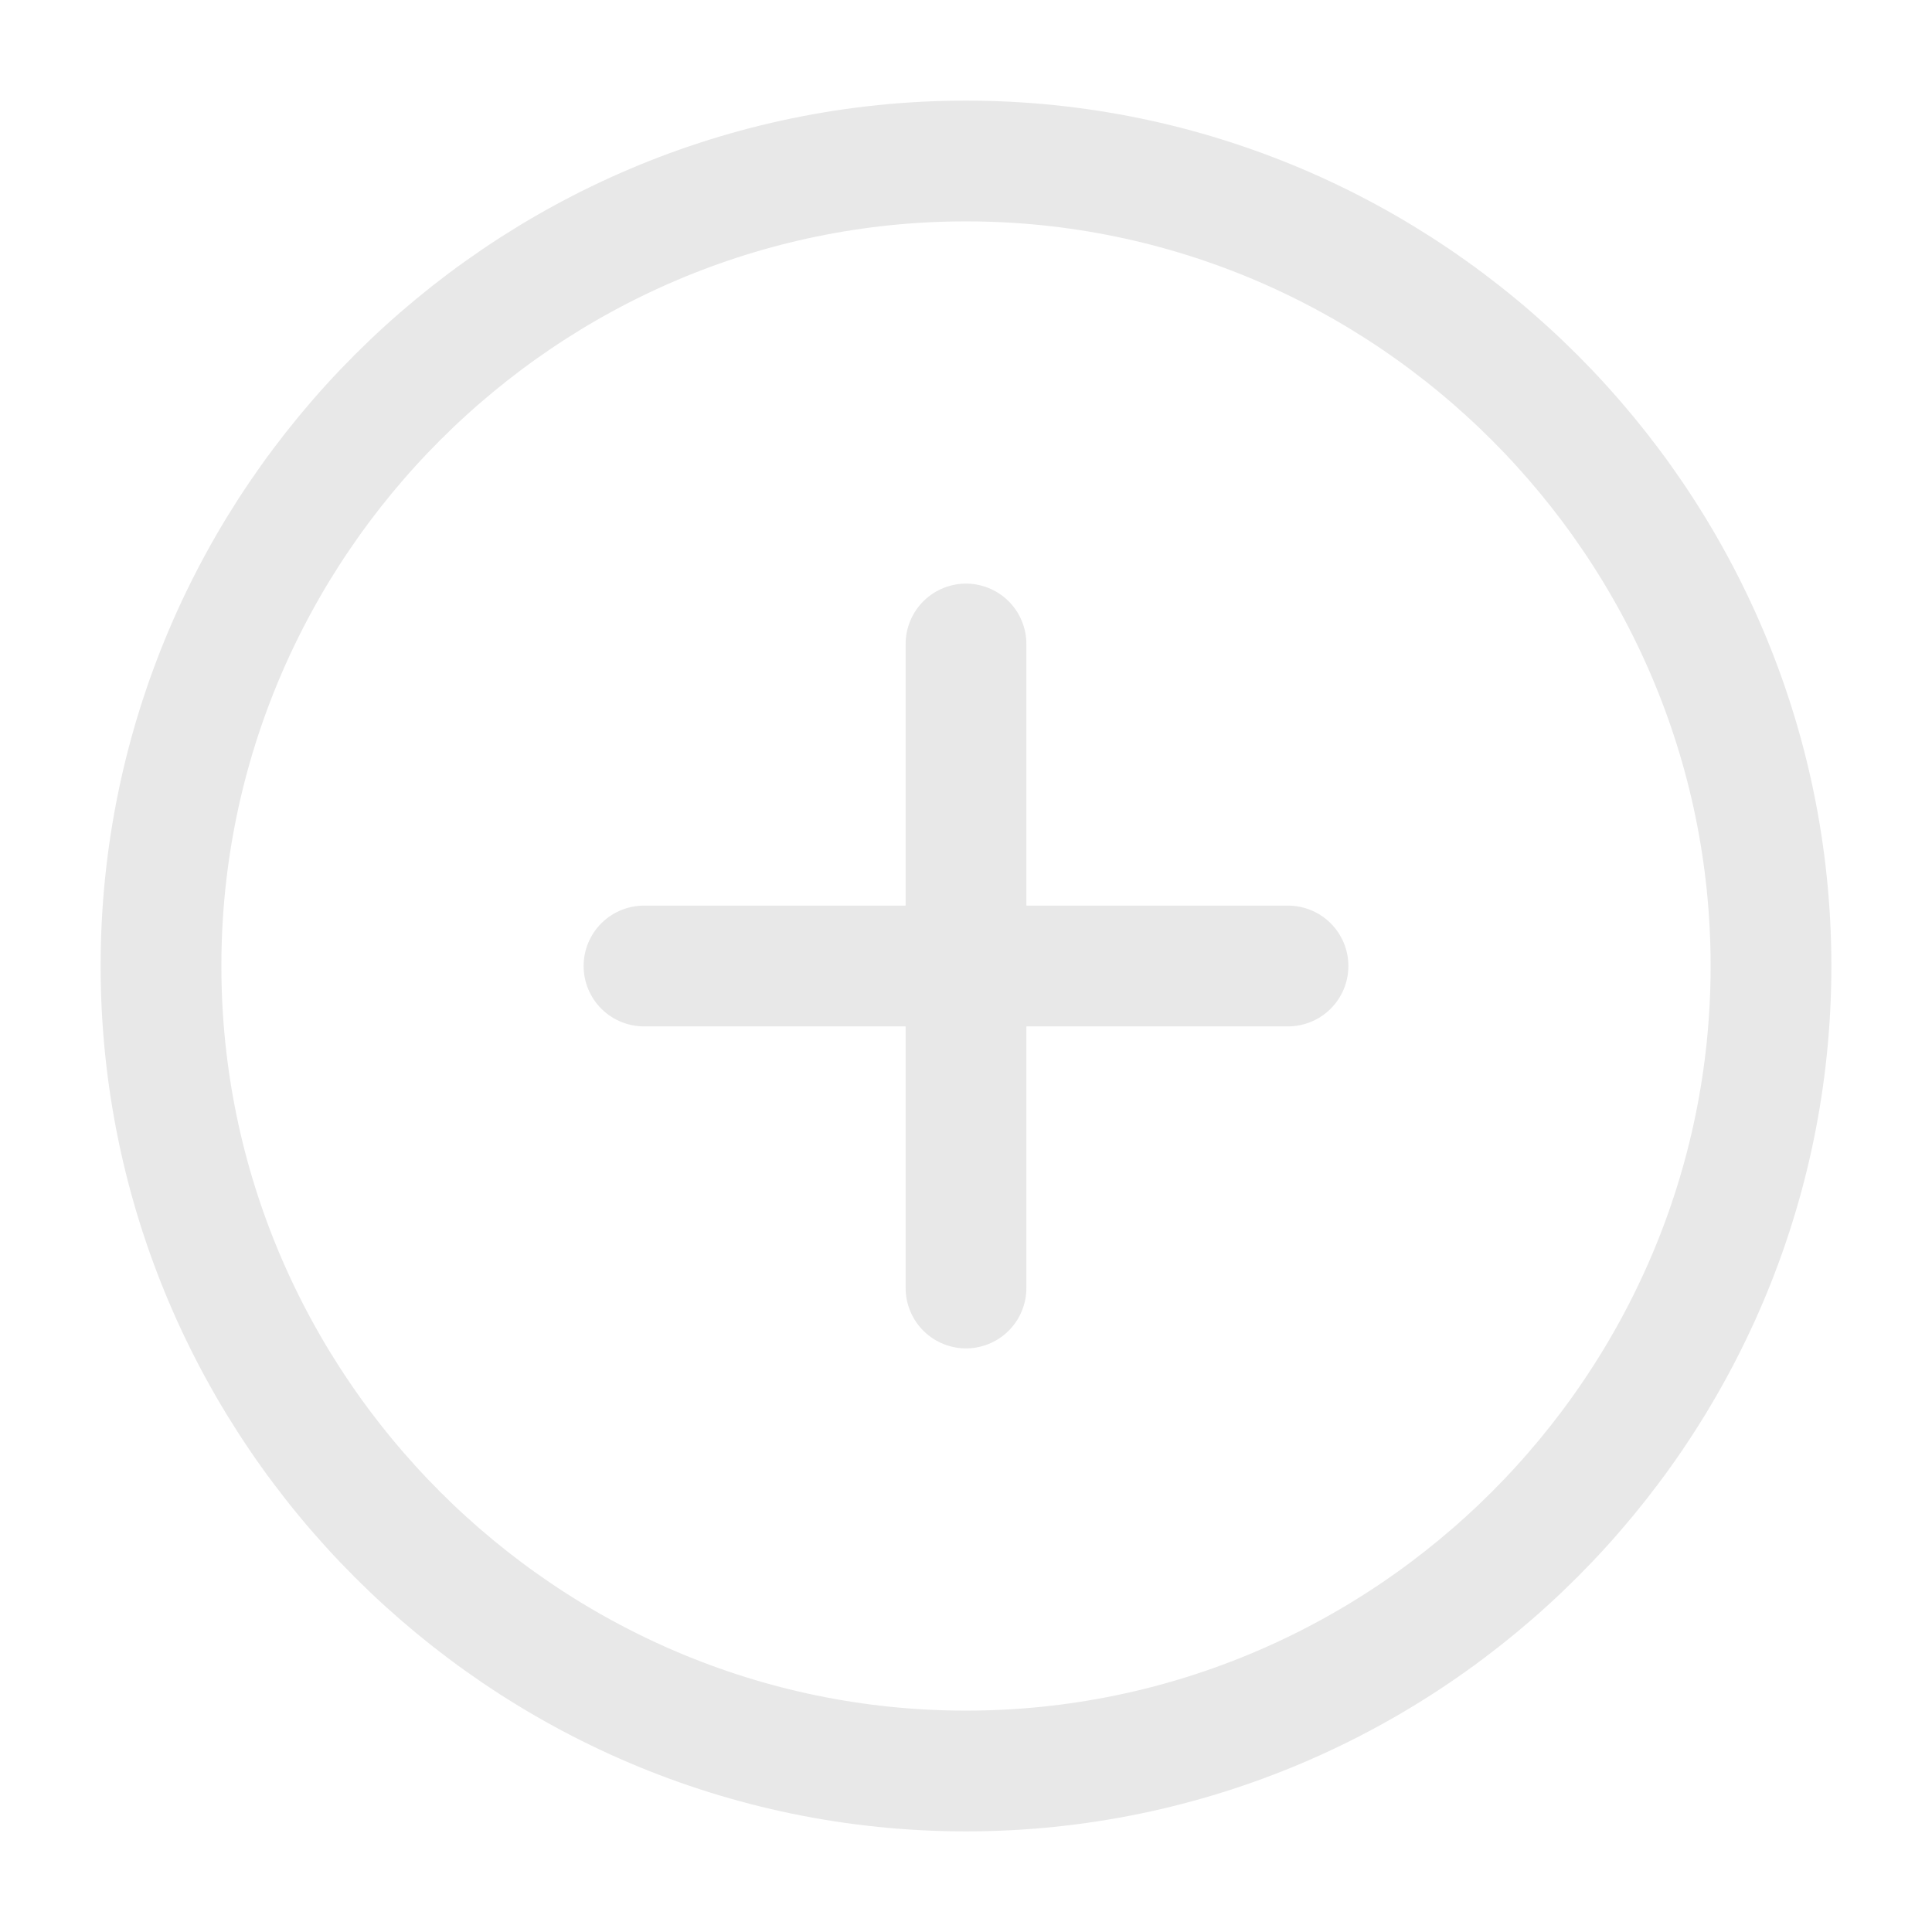 <svg width="24" height="24" viewBox="0 0 24 24" fill="none" xmlns="http://www.w3.org/2000/svg">
<path d="M12 22C17.5 22 22 17.5 22 12C22 6.5 17.5 2 12 2C6.5 2 2 6.5 2 12C2 17.5 6.5 22 12 22Z" stroke="#E8E8E8" stroke-width="1.5" stroke-linecap="round" stroke-linejoin="round"/>
<path d="M8 12H16" stroke="#E8E8E8" stroke-width="1.5" stroke-linecap="round" stroke-linejoin="round"/>
<path d="M12 16V8" stroke="#E8E8E8" stroke-width="1.5" stroke-linecap="round" stroke-linejoin="round"/>
</svg>
